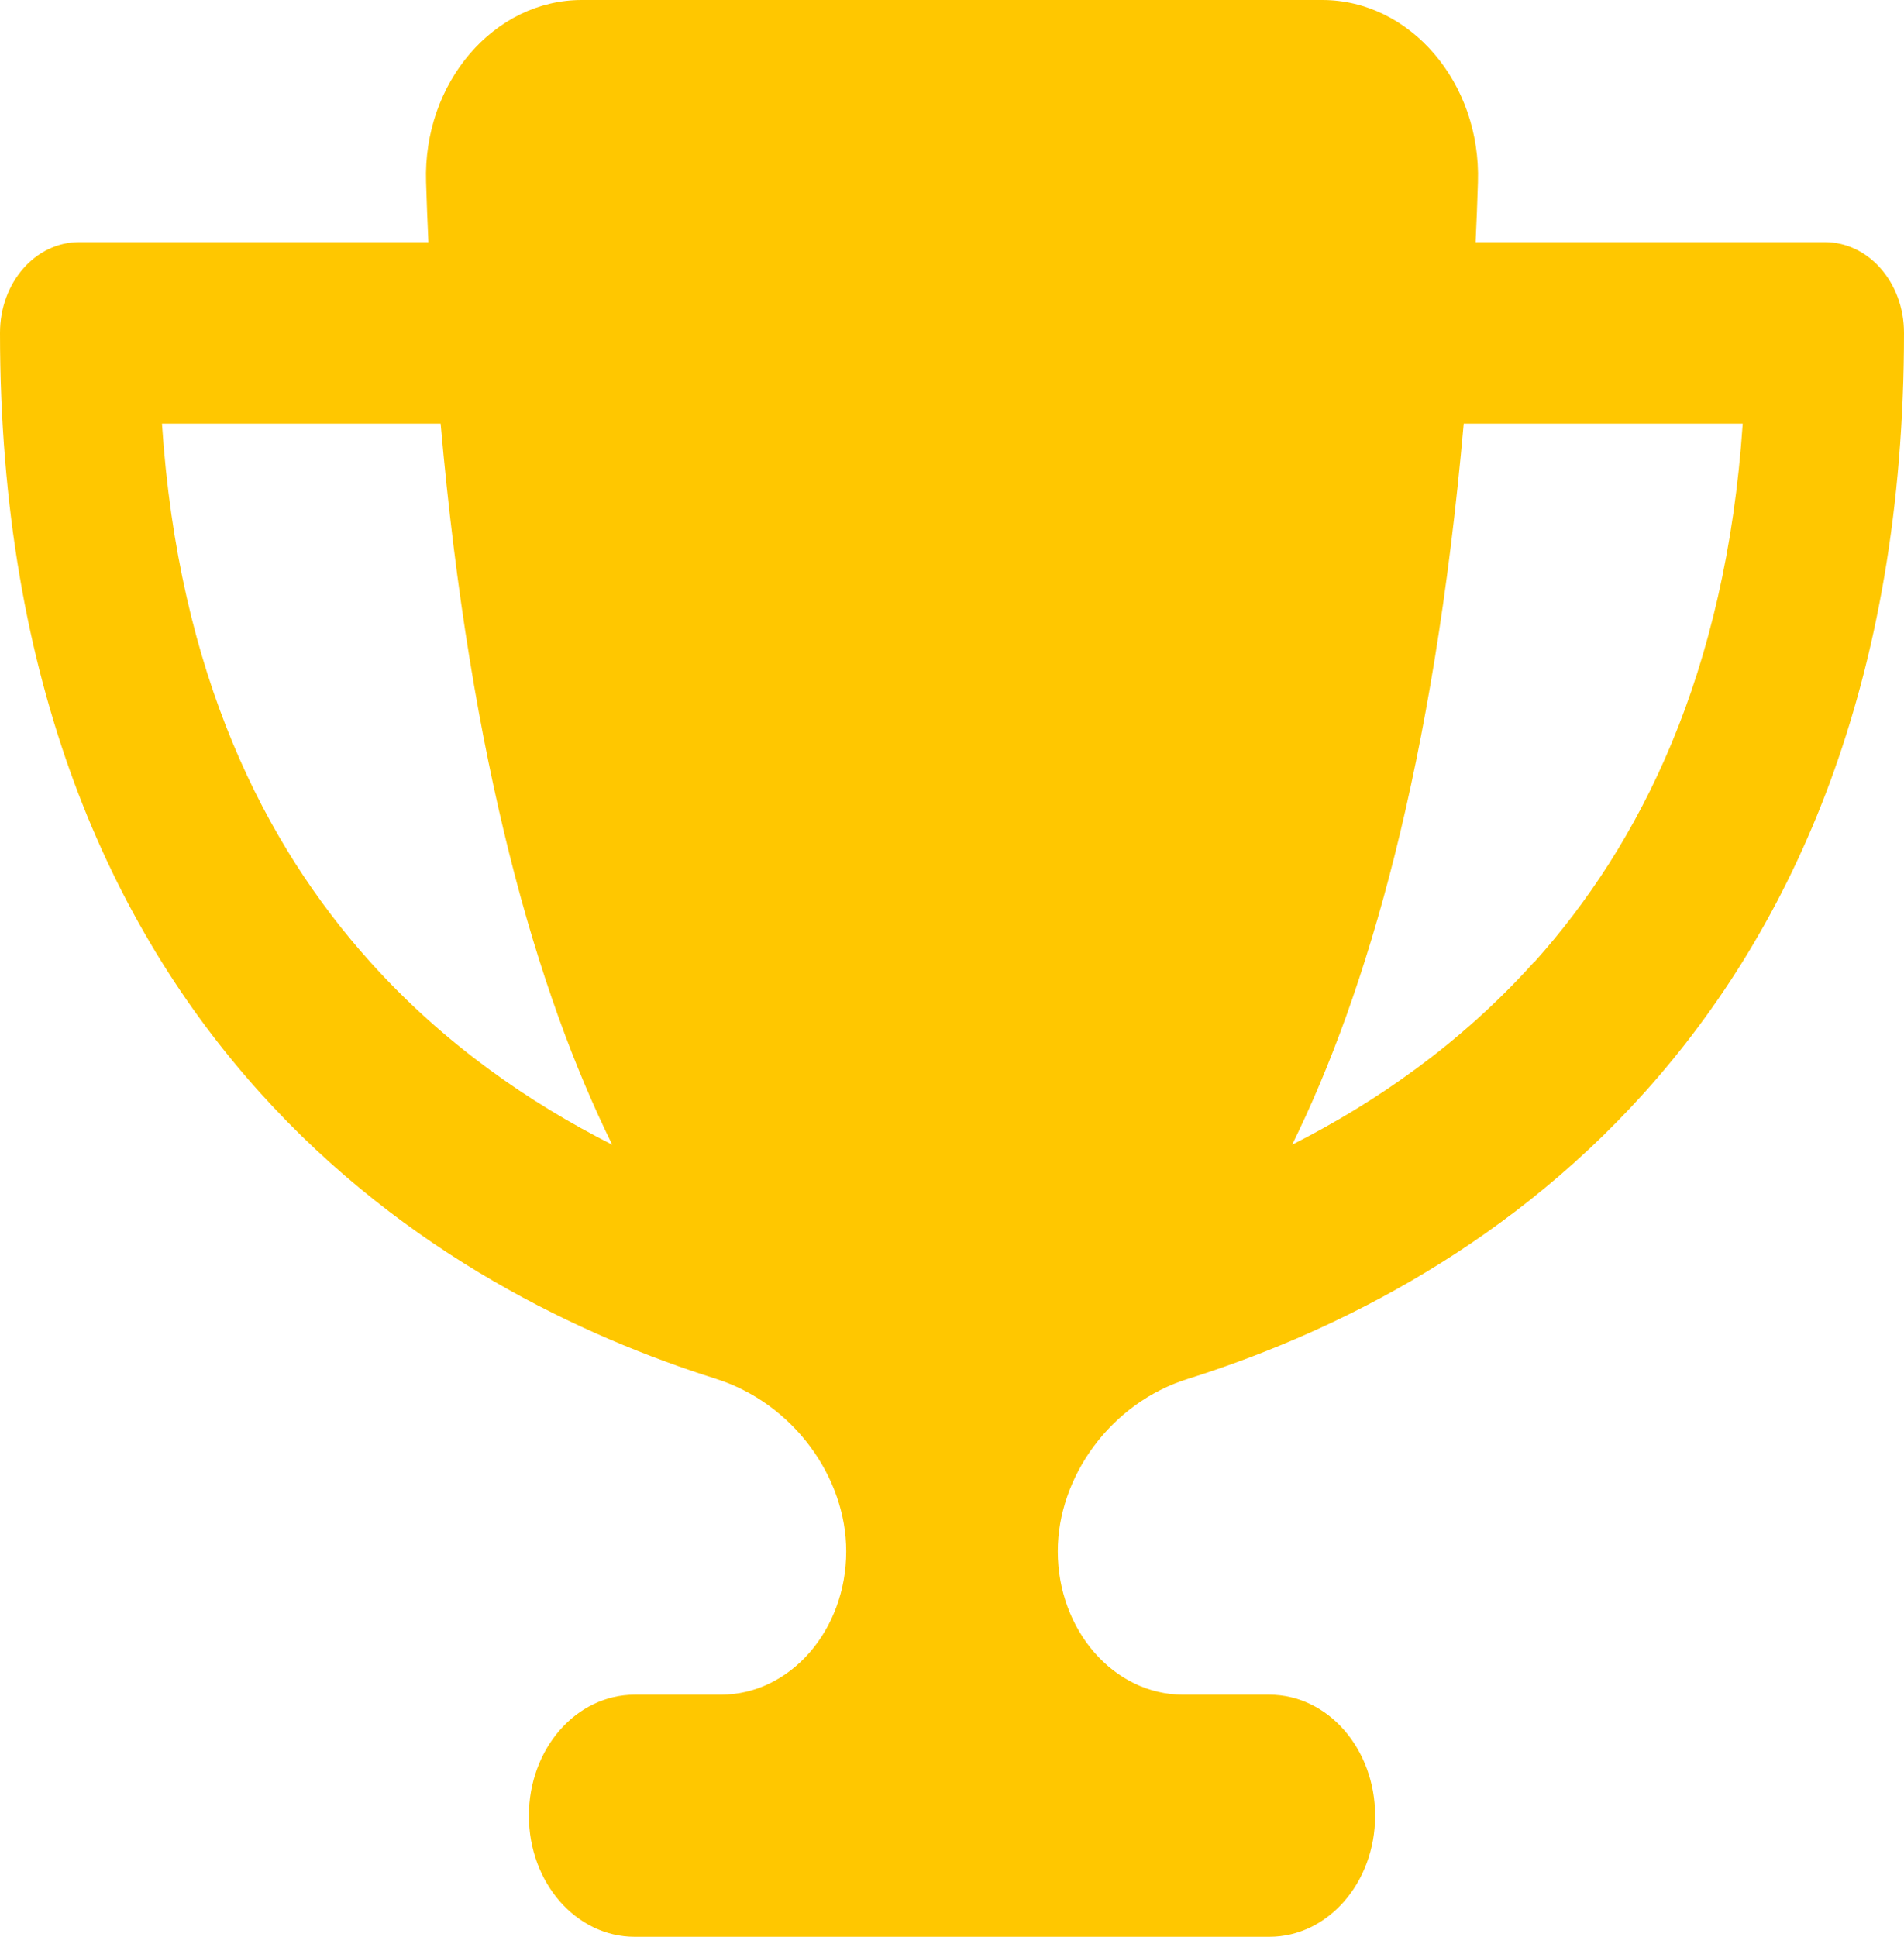 <svg width="117" height="119" viewBox="0 0 117 119" fill="none" xmlns="http://www.w3.org/2000/svg">
<g clip-path="url(#clip0_81_2)">
<path d="M81.25 0H35.75C30.367 0 25.98 5.067 26.183 11.203C26.223 12.435 26.264 13.666 26.325 14.875H4.875C2.173 14.875 0 17.362 0 20.453C0 41.975 6.805 56.943 15.945 67.1C24.944 77.118 35.913 82.161 43.997 84.718C48.75 86.228 52 90.761 52 95.316C52 100.174 48.547 104.125 44.302 104.125H39C35.405 104.125 32.5 107.449 32.5 111.562C32.5 115.676 35.405 119 39 119H78C81.595 119 84.5 115.676 84.5 111.562C84.5 107.449 81.595 104.125 78 104.125H72.698C68.453 104.125 65 100.174 65 95.316C65 90.761 68.23 86.205 73.003 84.718C81.108 82.161 92.077 77.118 101.075 67.1C110.195 56.943 117 41.975 117 20.453C117 17.362 114.827 14.875 112.125 14.875H90.675C90.736 13.666 90.777 12.458 90.817 11.203C91.02 5.067 86.633 0 81.25 0ZM9.933 26.031H27.077C28.925 46.972 33.008 60.964 37.619 70.331C32.561 67.774 27.3 64.172 22.75 59.105C16.25 51.877 10.969 41.441 9.953 26.031H9.933ZM94.27 59.105C89.72 64.172 84.459 67.774 79.402 70.331C84.013 60.964 88.095 46.972 89.944 26.031H107.088C106.052 41.441 100.77 51.877 94.291 59.105H94.27Z" fill="#FFC700"/>
</g>
<defs>
<clipPath id="clip0_81_2">
<rect width="117" height="119" fill="white"/>
</clipPath>
</defs>
</svg>
